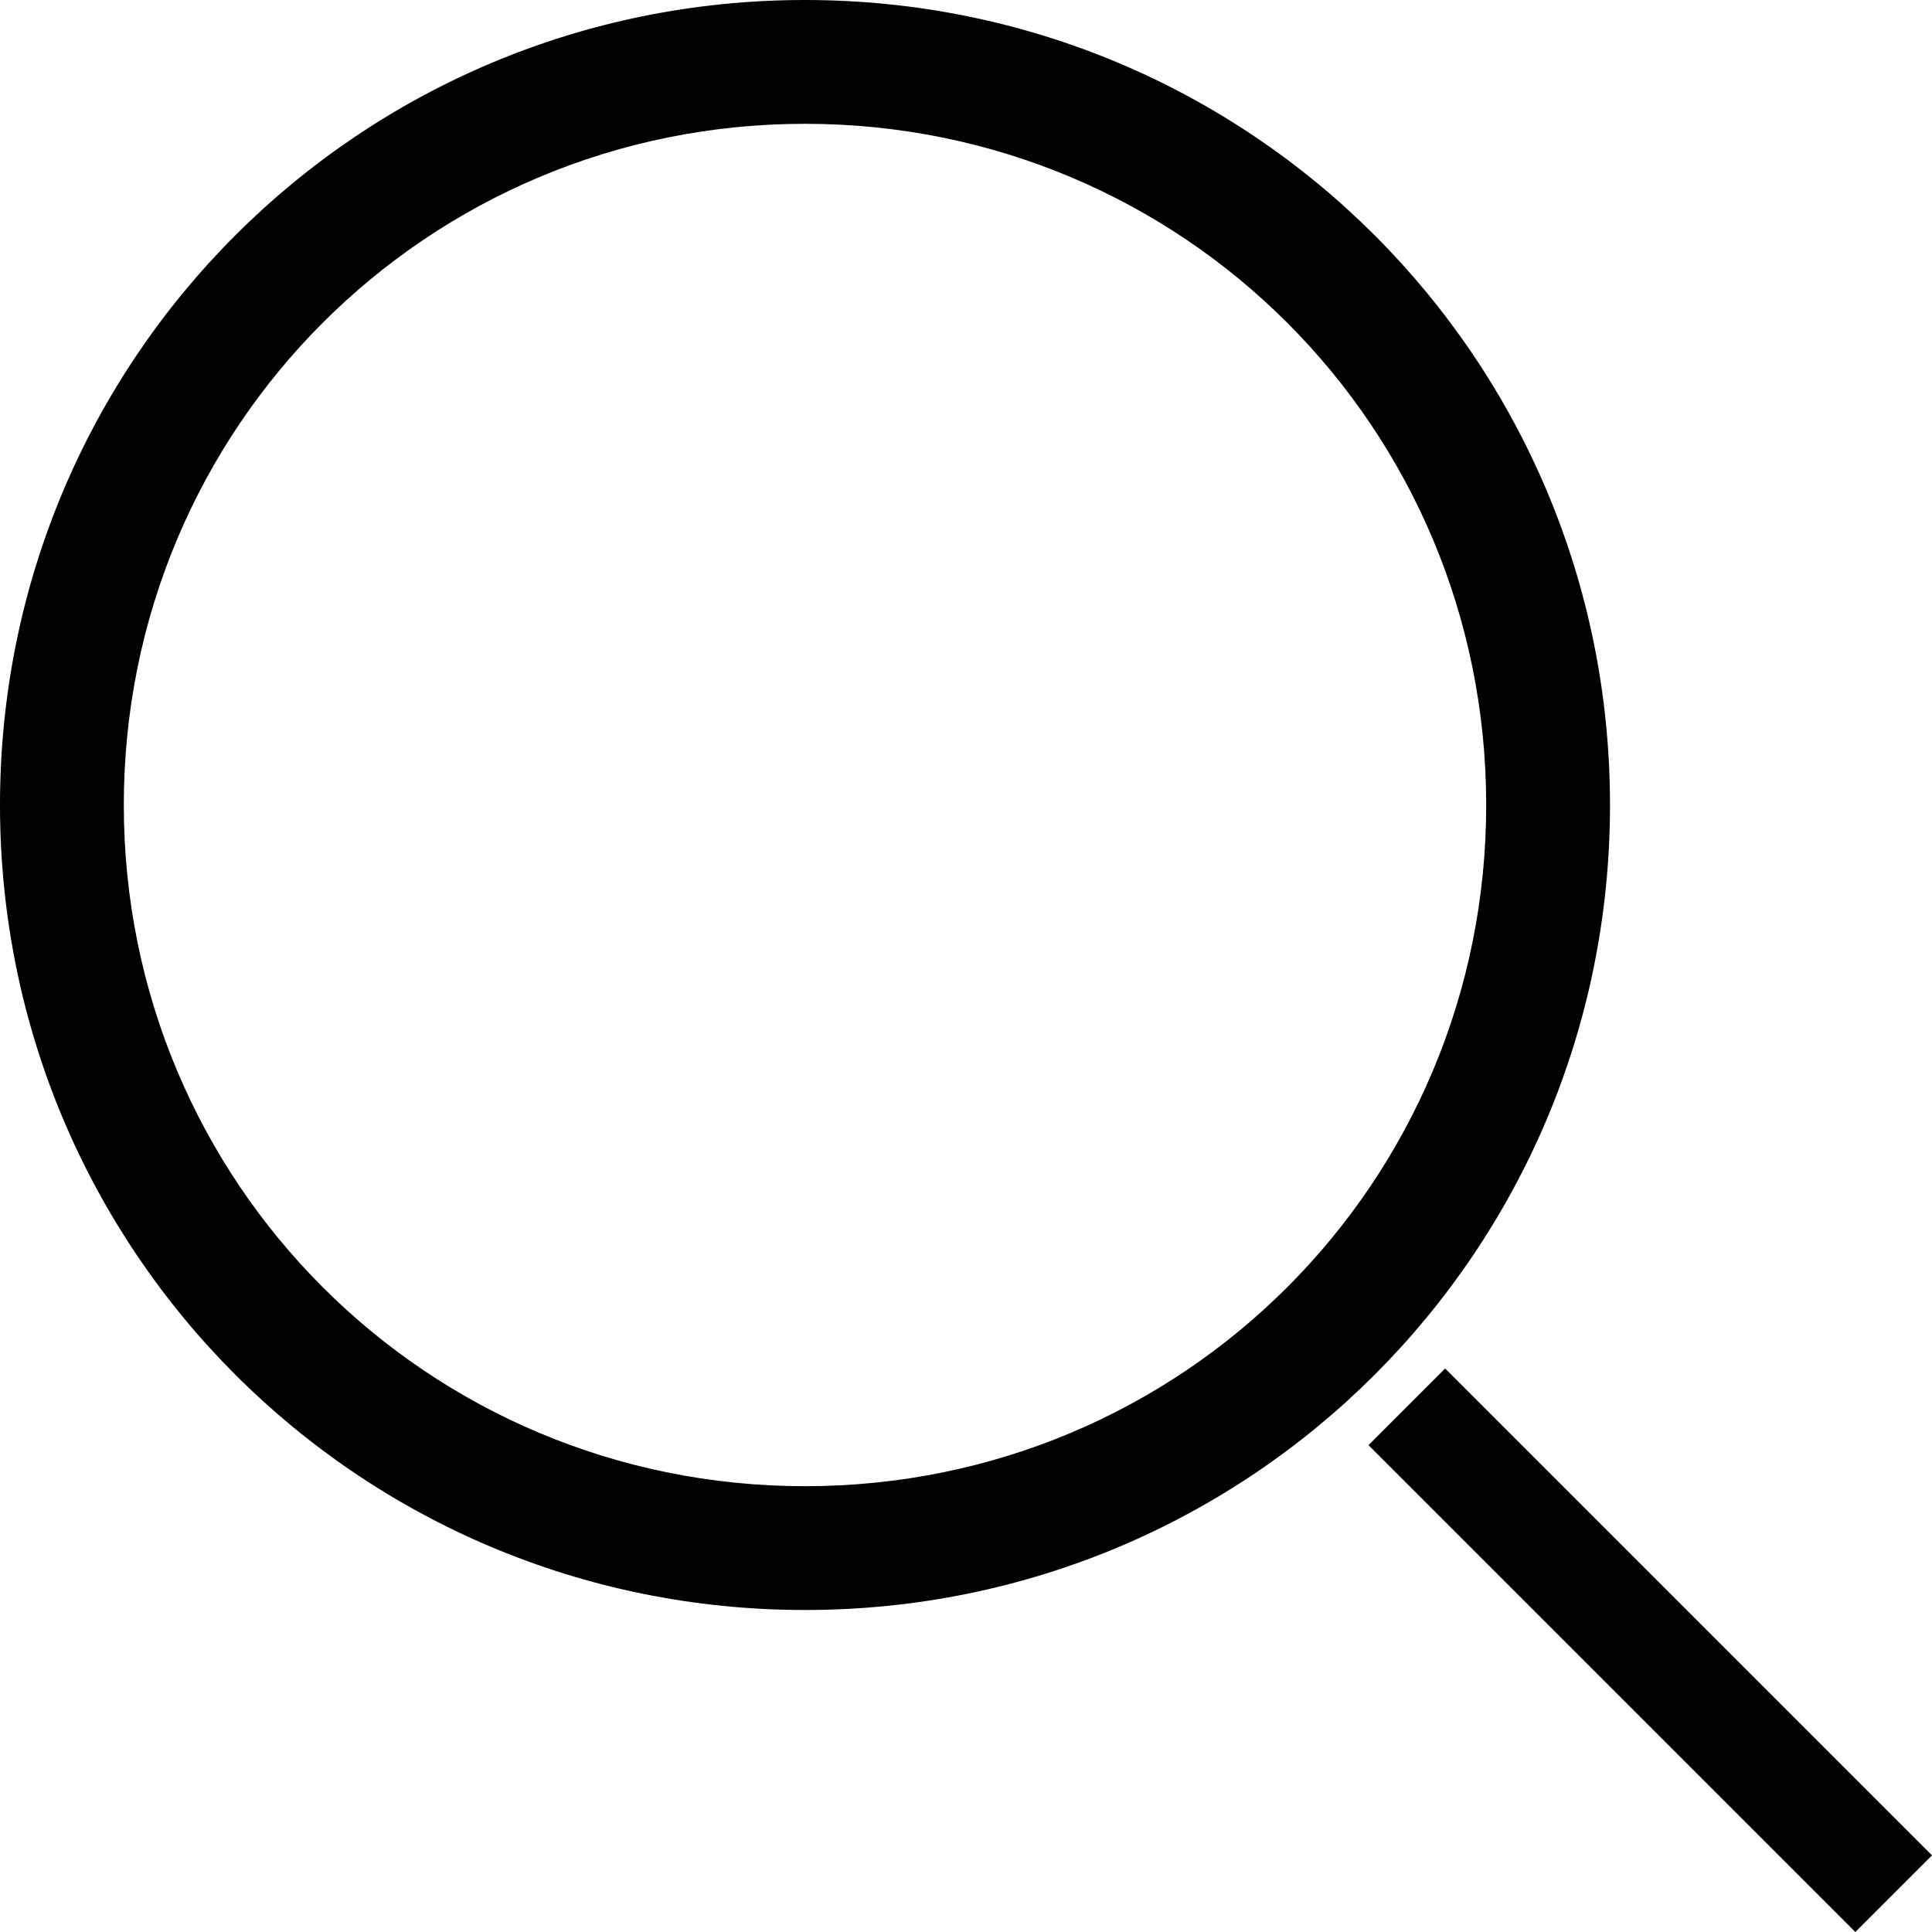 <svg width="24" height="24" viewBox="0 0 24 24" fill="none" xmlns="http://www.w3.org/2000/svg">
<path d="M10 20C4.462 20 0 15.539 0 10C0 4.462 4.462 0 10 0C15.539 0 20 4.462 20 10C20 15.539 15.539 20 10 20ZM10 1.538C5.308 1.538 1.538 5.308 1.538 10C1.538 14.692 5.308 18.462 10 18.462C14.692 18.462 18.462 14.692 18.462 10C18.462 5.308 14.692 1.538 10 1.538Z" fill="black"/>
<path d="M17.952 17L24 23.048L23.048 24L17 17.952L17.952 17Z" fill="black"/>
</svg>
